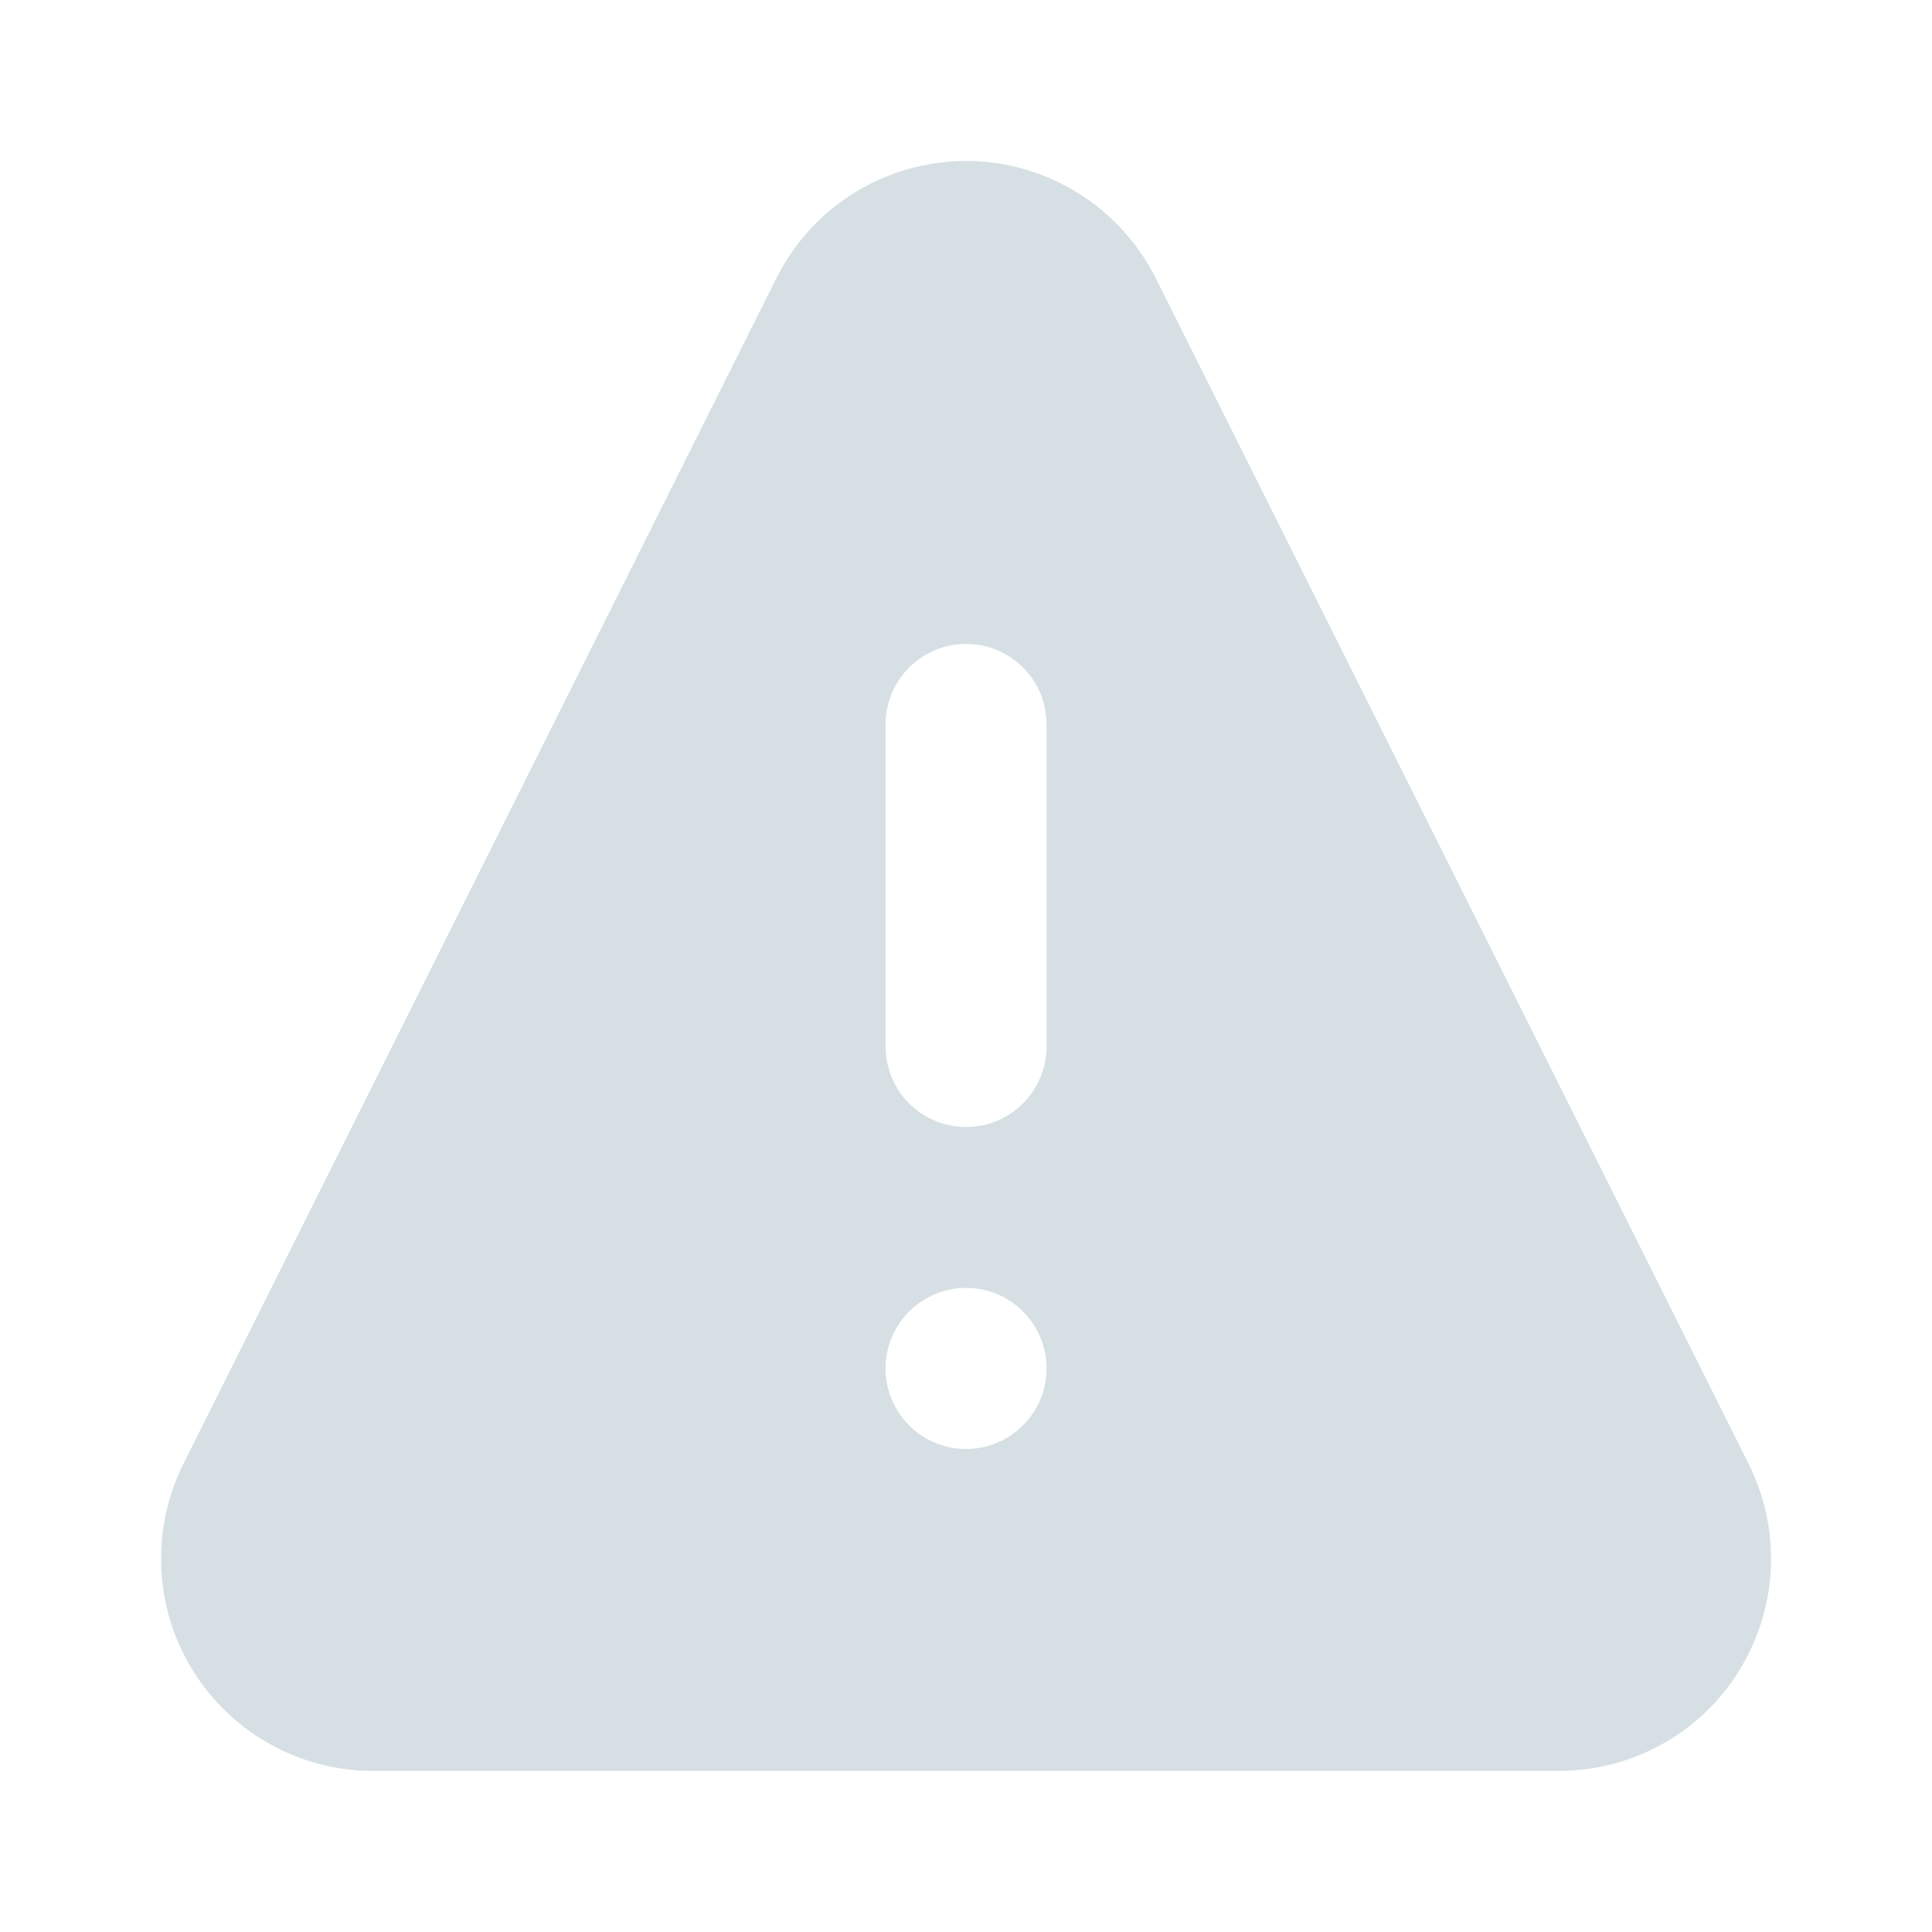<svg width="16" height="16" viewBox="0 0 16 16" fill="none" xmlns="http://www.w3.org/2000/svg">
<path fill-rule="evenodd" clip-rule="evenodd" d="M8.786 1.519C9.126 1.689 9.402 1.965 9.572 2.305L14.481 12.123C14.915 12.991 14.564 14.047 13.696 14.481C13.452 14.603 13.183 14.666 12.91 14.666H3.091C2.121 14.666 1.334 13.88 1.334 12.909C1.334 12.636 1.397 12.367 1.519 12.123L6.429 2.305C6.863 1.437 7.918 1.085 8.786 1.519ZM8.001 10.666C8.369 10.666 8.667 10.965 8.667 11.333C8.667 11.701 8.369 12 8.001 12C7.632 12 7.334 11.701 7.334 11.333C7.334 10.965 7.632 10.666 8.001 10.666ZM8.001 5.333C8.369 5.333 8.667 5.631 8.667 6V8.666C8.667 9.035 8.369 9.333 8.001 9.333C7.632 9.333 7.334 9.035 7.334 8.666V6C7.334 5.631 7.632 5.333 8.001 5.333Z" fill="#D6E0E4"/>
</svg>
